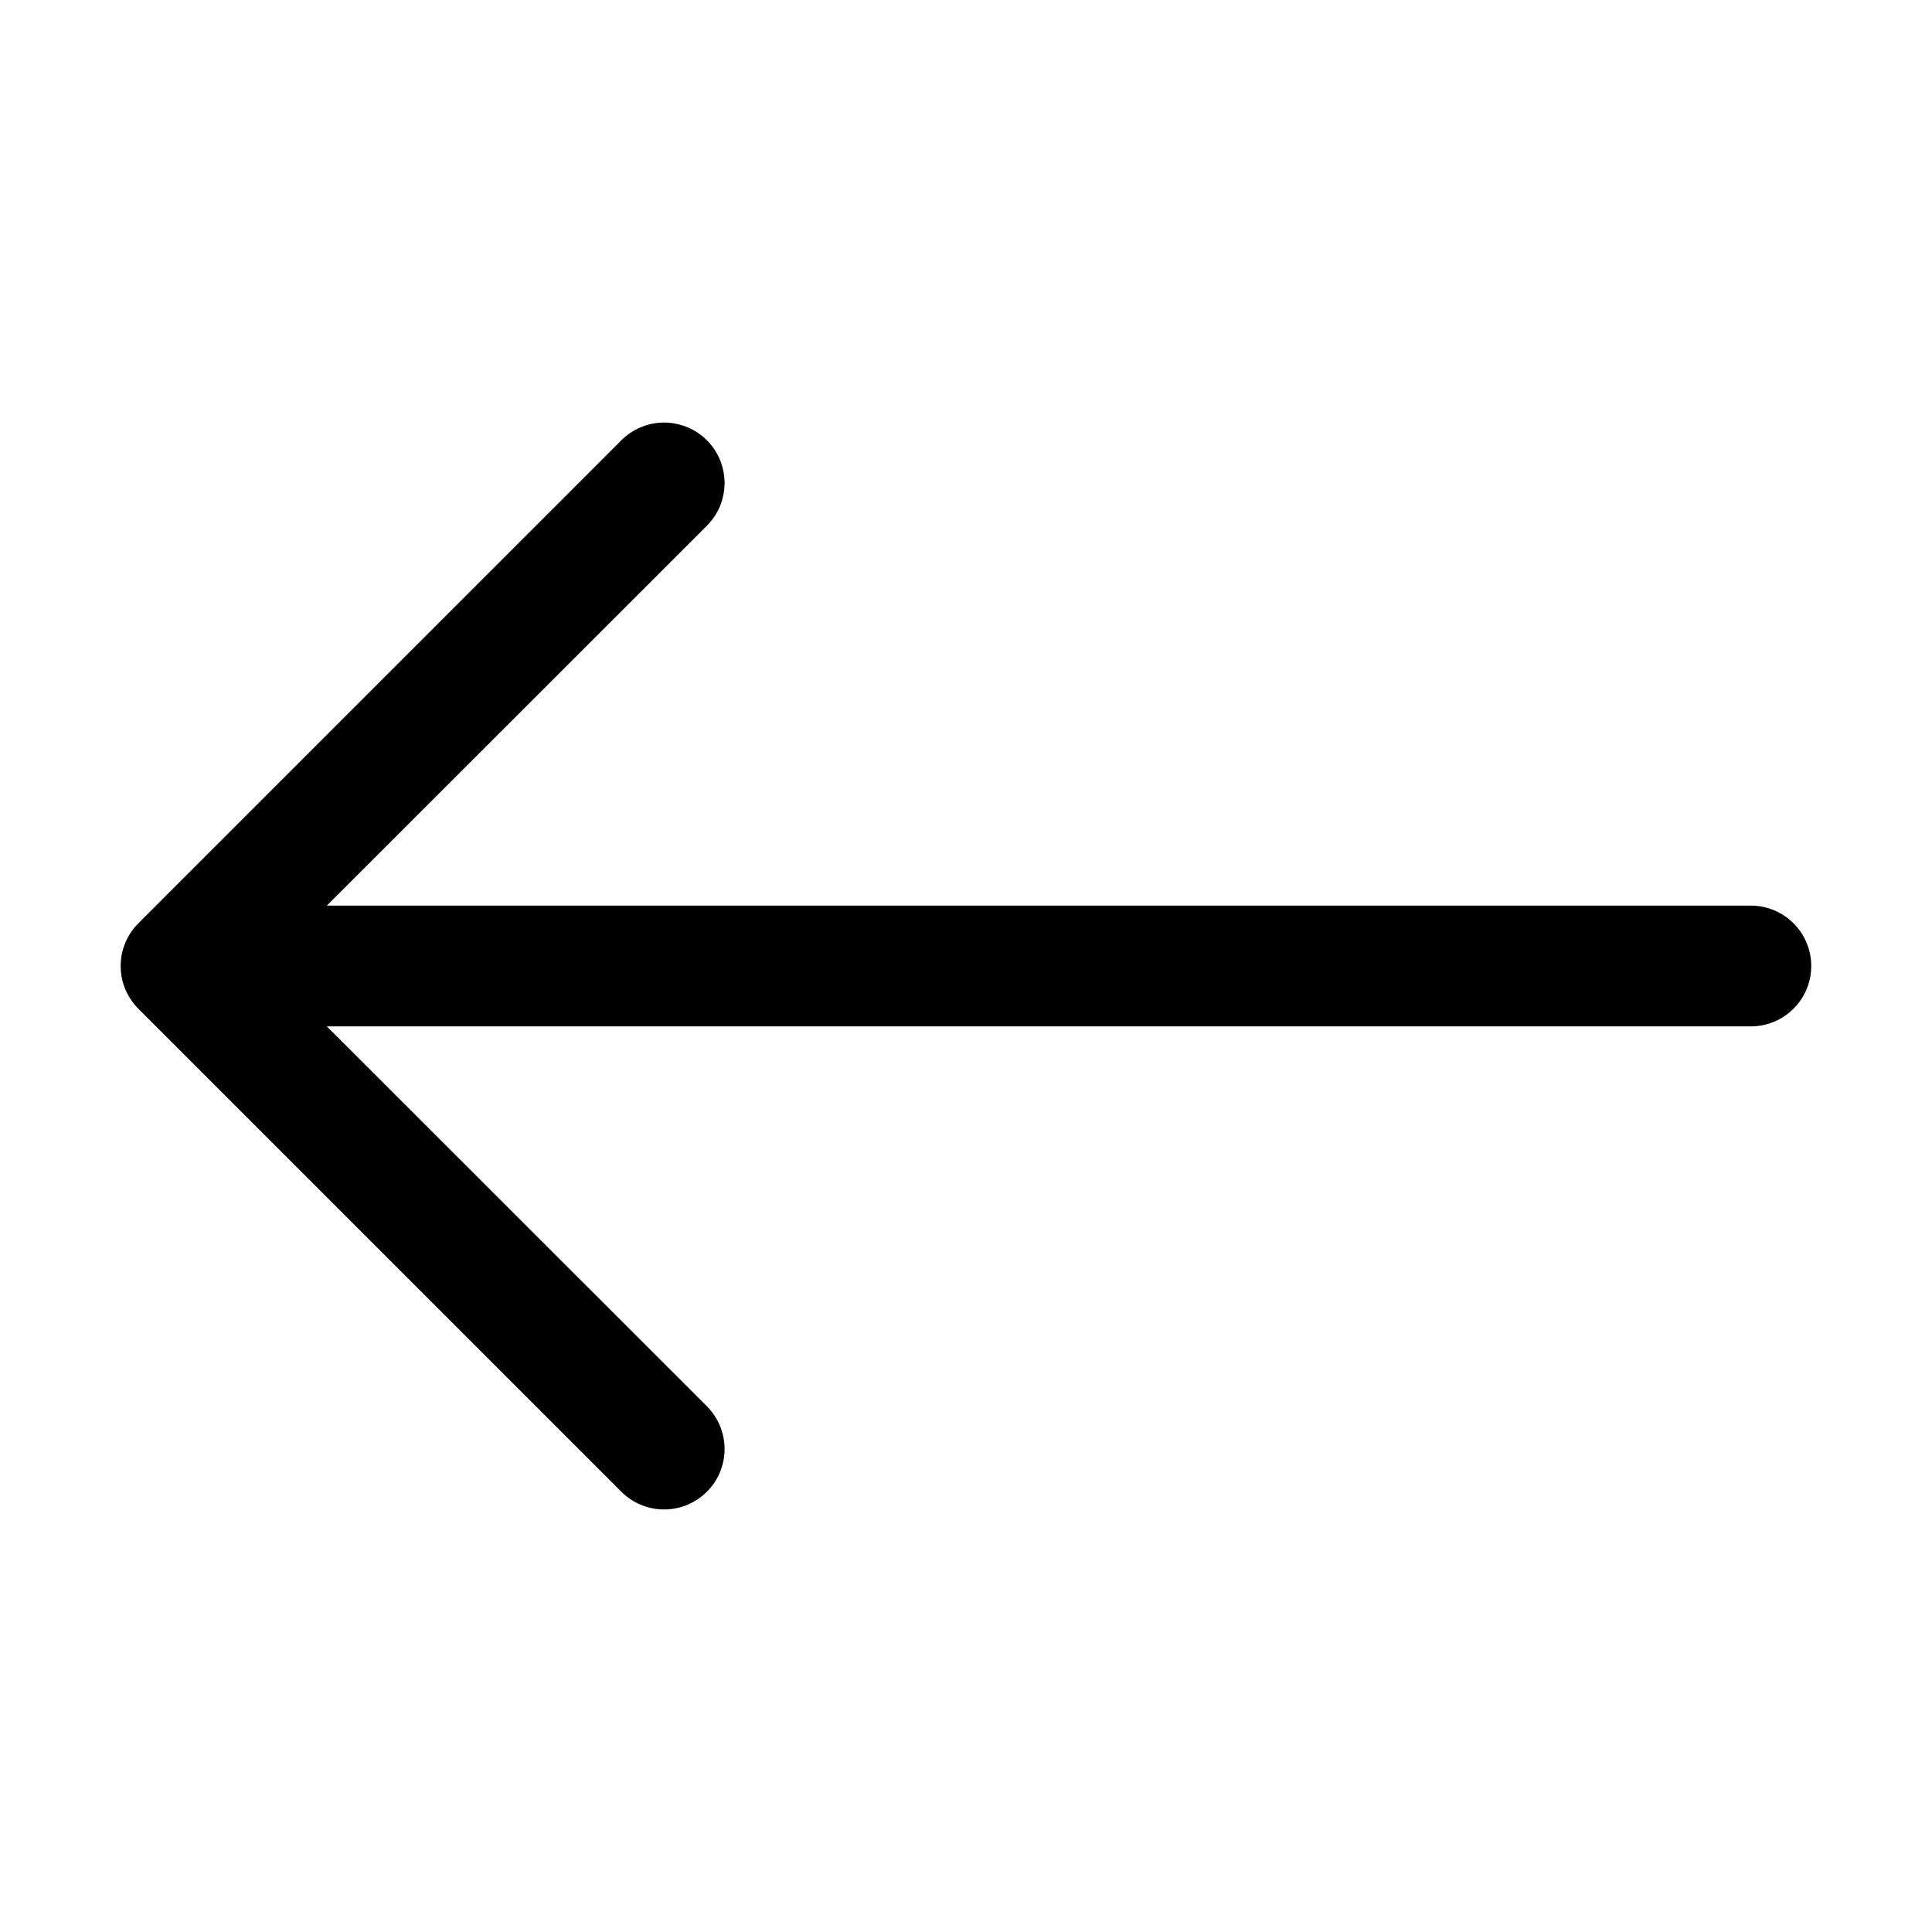 <svg width="24" height="24" viewBox="0 0 24 24" fill="none" xmlns="http://www.w3.org/2000/svg">
<path fill-rule="evenodd" clip-rule="evenodd" d="M22.5 12C22.5 11.801 22.421 11.611 22.28 11.47C22.14 11.329 21.949 11.25 21.75 11.25H4.06L8.781 6.531C8.851 6.461 8.906 6.379 8.944 6.288C8.981 6.196 9.001 6.099 9.001 6C9.001 5.902 8.981 5.804 8.944 5.713C8.906 5.622 8.851 5.539 8.781 5.469C8.711 5.399 8.628 5.344 8.537 5.306C8.446 5.269 8.348 5.249 8.25 5.249C8.151 5.249 8.054 5.269 7.963 5.306C7.871 5.344 7.789 5.399 7.719 5.469L1.719 11.469C1.649 11.539 1.594 11.622 1.556 11.713C1.518 11.804 1.499 11.902 1.499 12C1.499 12.099 1.518 12.197 1.556 12.288C1.594 12.379 1.649 12.461 1.719 12.531L7.719 18.531C7.789 18.601 7.871 18.656 7.963 18.694C8.054 18.732 8.151 18.751 8.25 18.751C8.348 18.751 8.446 18.732 8.537 18.694C8.628 18.656 8.711 18.601 8.781 18.531C8.851 18.462 8.906 18.379 8.944 18.288C8.981 18.197 9.001 18.099 9.001 18C9.001 17.902 8.981 17.804 8.944 17.713C8.906 17.622 8.851 17.539 8.781 17.469L4.06 12.75H21.75C21.949 12.75 22.14 12.671 22.28 12.53C22.421 12.39 22.5 12.199 22.5 12Z" fill="black"/>
</svg>

